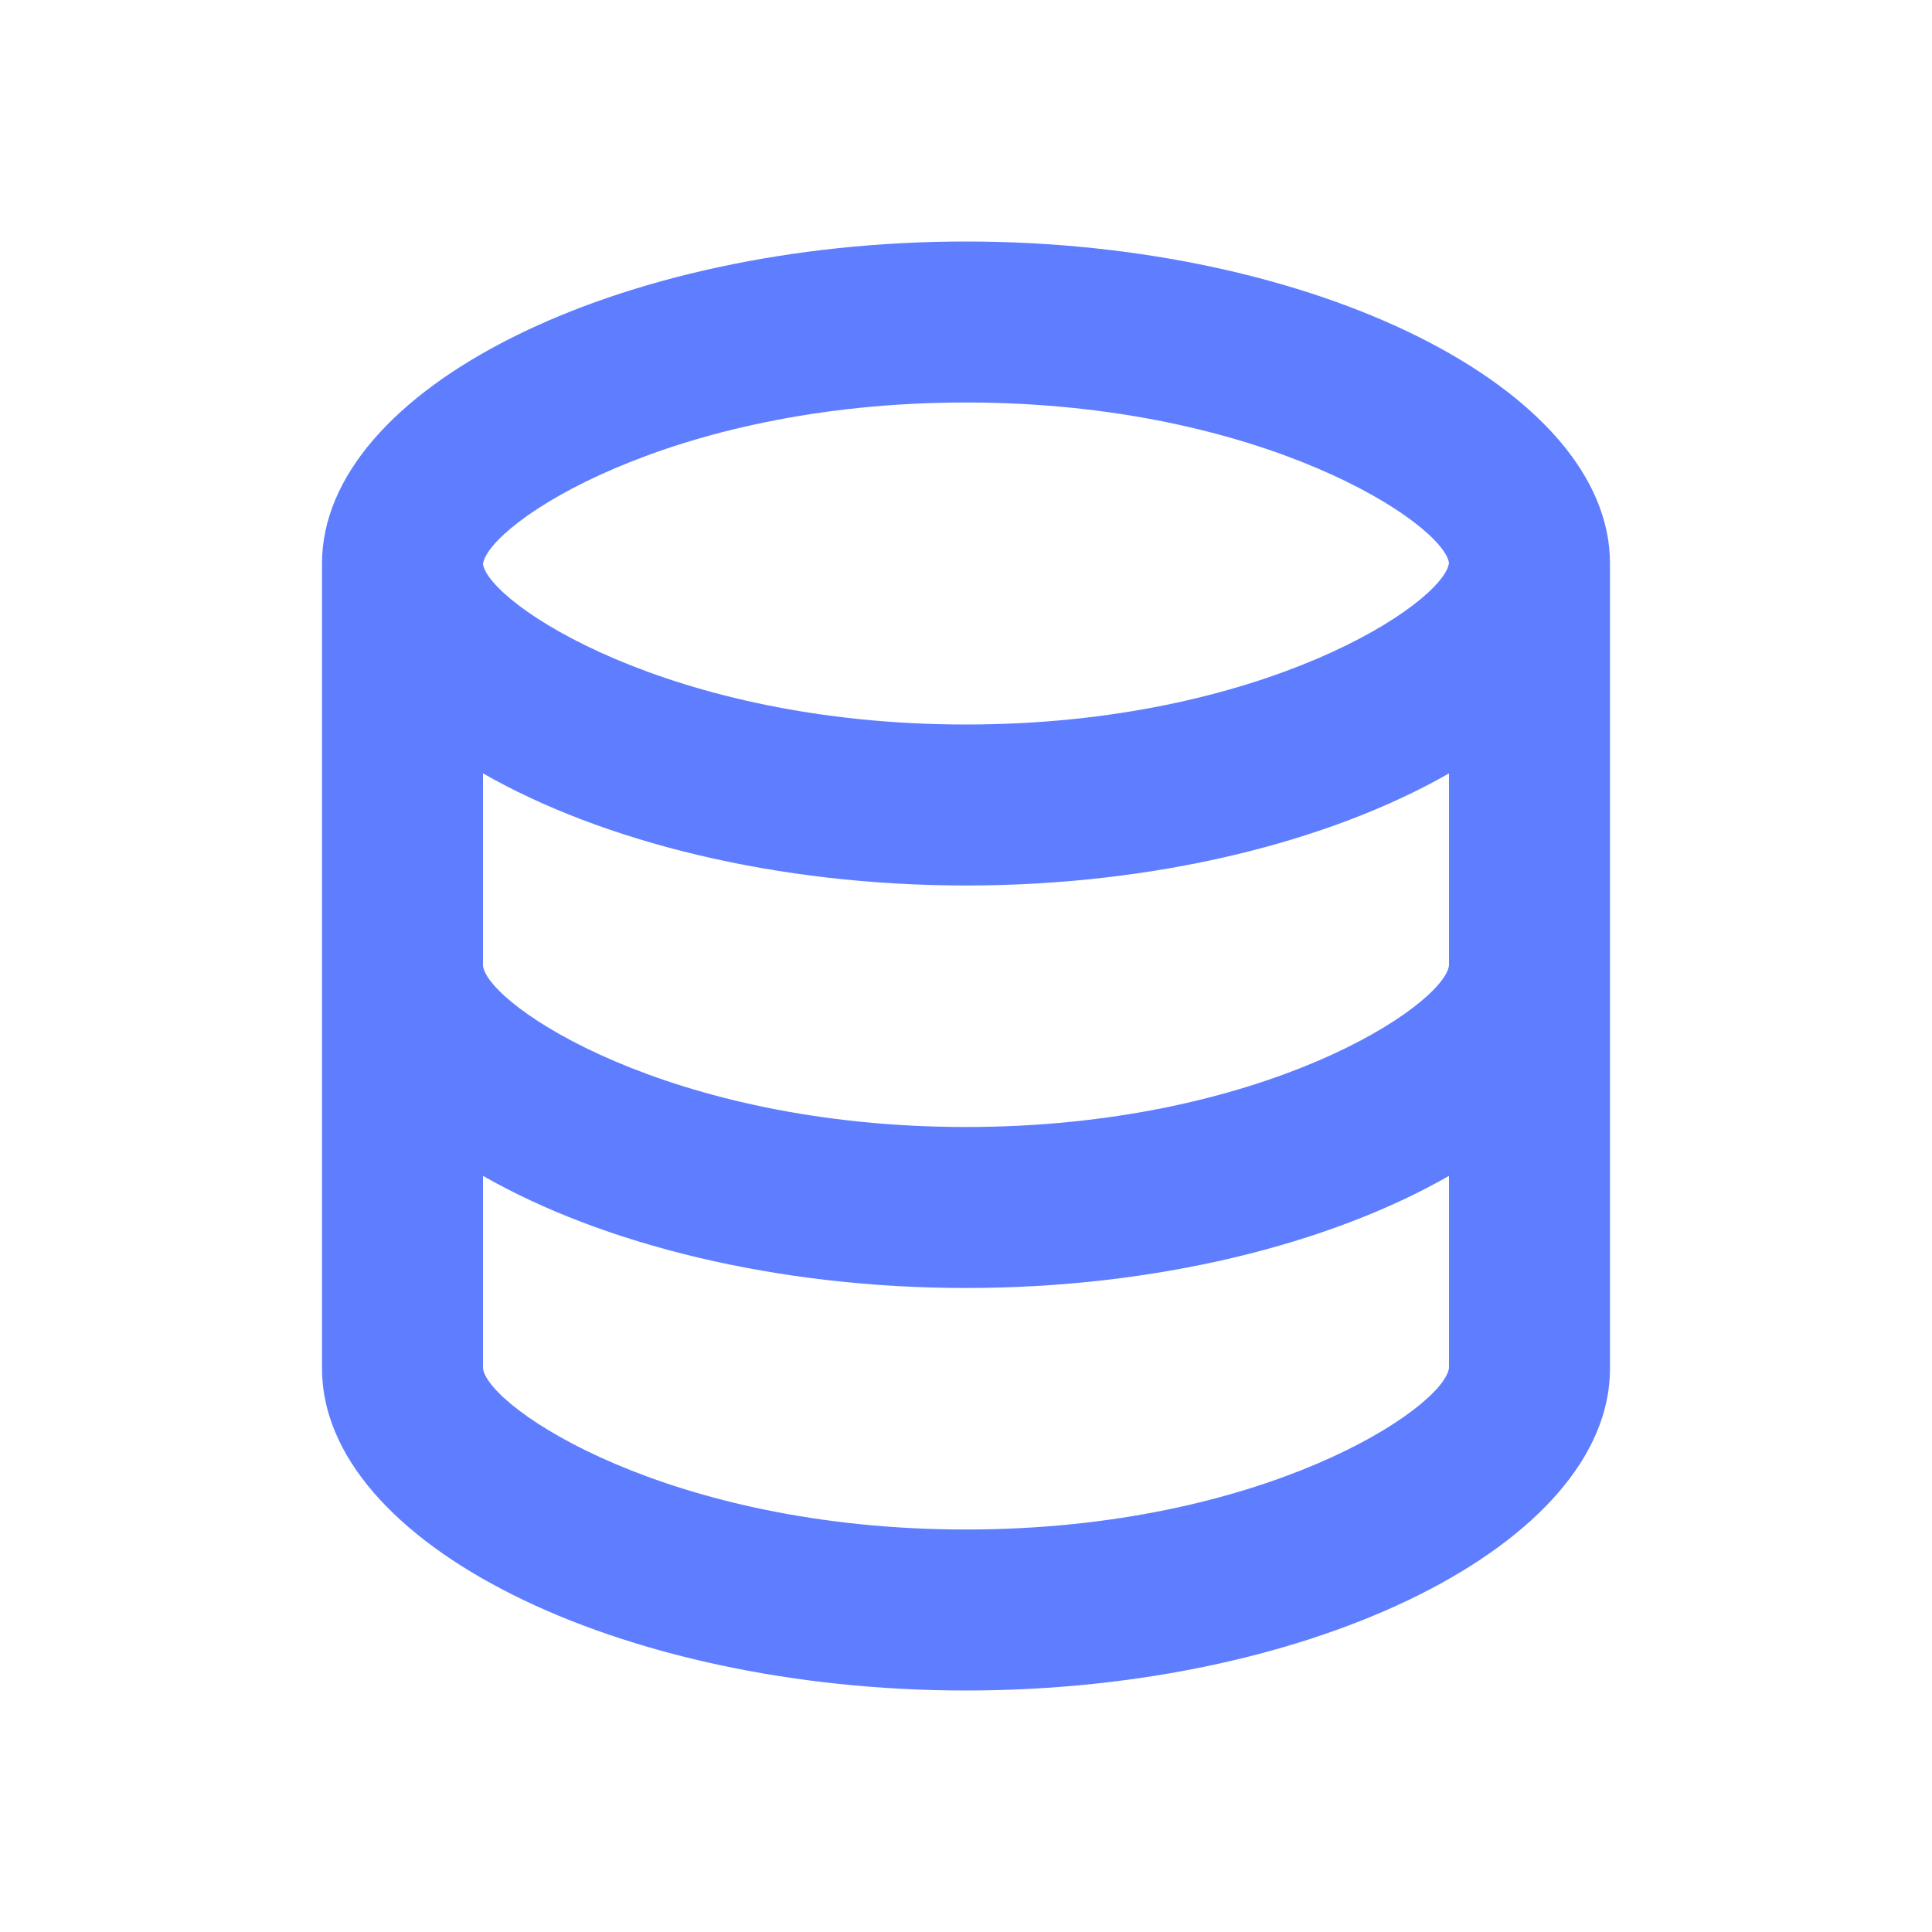 <svg width="33" height="33" viewBox="0 0 33 33" fill="none" xmlns="http://www.w3.org/2000/svg">
<path d="M27.5 23.375V9.625C27.5 6.644 22.463 4.125 16.5 4.125C10.537 4.125 5.5 6.644 5.5 9.625V23.375C5.5 26.356 10.537 28.875 16.5 28.875C22.463 28.875 27.5 26.356 27.5 23.375ZM16.5 6.875C21.575 6.875 24.655 8.947 24.75 9.617C24.655 10.303 21.575 12.375 16.5 12.375C11.425 12.375 8.345 10.303 8.25 9.633C8.345 8.947 11.425 6.875 16.5 6.875ZM8.25 13.21C10.284 14.374 13.251 15.125 16.5 15.125C19.749 15.125 22.716 14.374 24.75 13.21V16.492C24.655 17.178 21.575 19.25 16.5 19.25C11.425 19.25 8.345 17.178 8.25 16.5V13.21ZM8.25 23.375V20.085C10.284 21.249 13.251 22 16.5 22C19.749 22 22.716 21.249 24.75 20.085V23.367C24.655 24.053 21.575 26.125 16.5 26.125C11.425 26.125 8.345 24.053 8.25 23.375Z" fill="#5F7EFF"/>
</svg>
